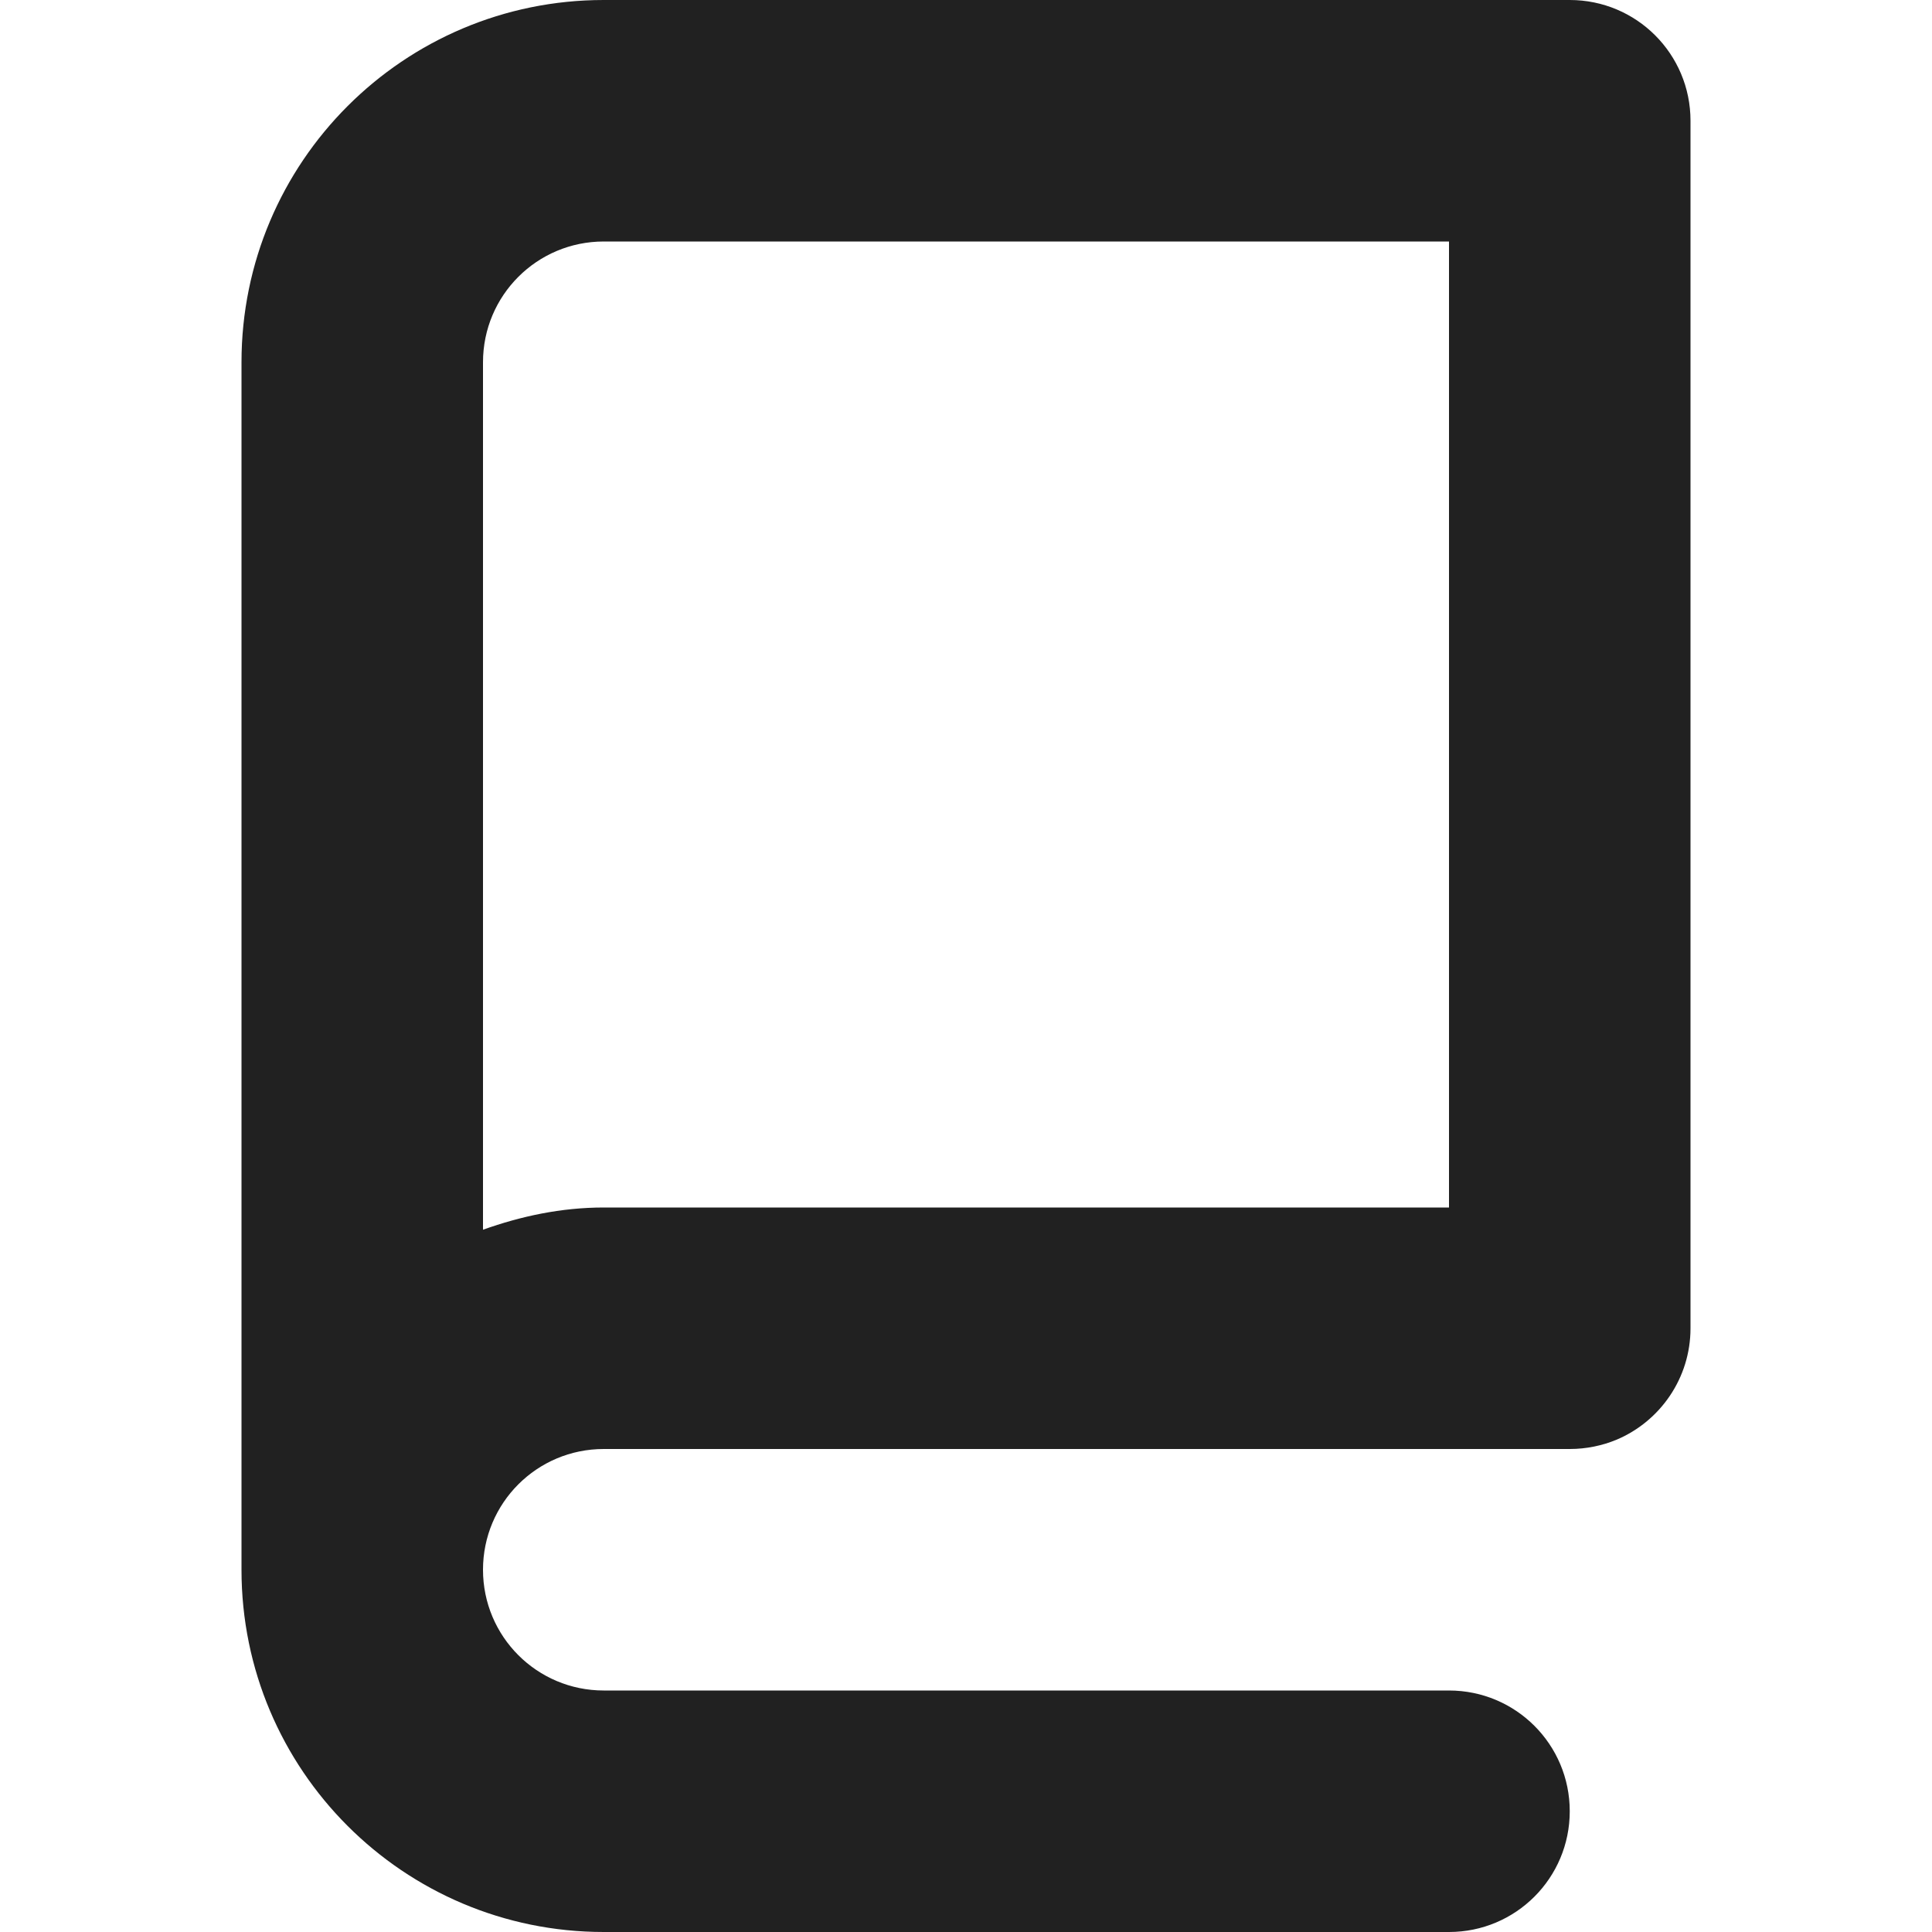 <?xml version="1.0" encoding="utf-8"?>
<!-- Generator: Adobe Illustrator 16.0.0, SVG Export Plug-In . SVG Version: 6.00 Build 0)  -->
<!DOCTYPE svg PUBLIC "-//W3C//DTD SVG 1.1//EN" "http://www.w3.org/Graphics/SVG/1.1/DTD/svg11.dtd">
<svg version="1.1" xmlns="http://www.w3.org/2000/svg" xmlns:xlink="http://www.w3.org/1999/xlink" x="0px" y="0px" width="16px"
	 height="16px" viewBox="0 0 16 16" enable-background="new 0 0 16 16" xml:space="preserve">
<g id="Layer_0_xA0_Image_1_">
</g>
<g id="Row_5_1_">
</g>
<g id="Row_4_1_">
</g>
<g id="Row_3_1_">
	<g id="book">
		<g>
			<path fill="#212121" d="M13,0H5C3.343,0,2,1.343,2,3v10c0,1.657,1.343,3,3,3h7c0.553,0,1-0.447,1-1s-0.447-1-1-1H5
				c-0.553,0-1-0.447-1-1s0.447-1,1-1h8c0.138,0,0.27-0.028,0.39-0.078C13.748,11.77,14,11.414,14,11V1C14,0.447,13.553,0,13,0z
				 M12,10H5c-0.353,0-0.686,0.072-1,0.184V3c0-0.553,0.447-1,1-1h7V10z"/>
		</g>
	</g>
</g>
<g id="Row_2_1_">
</g>
<g id="Row_1_1_">
</g>
</svg>
